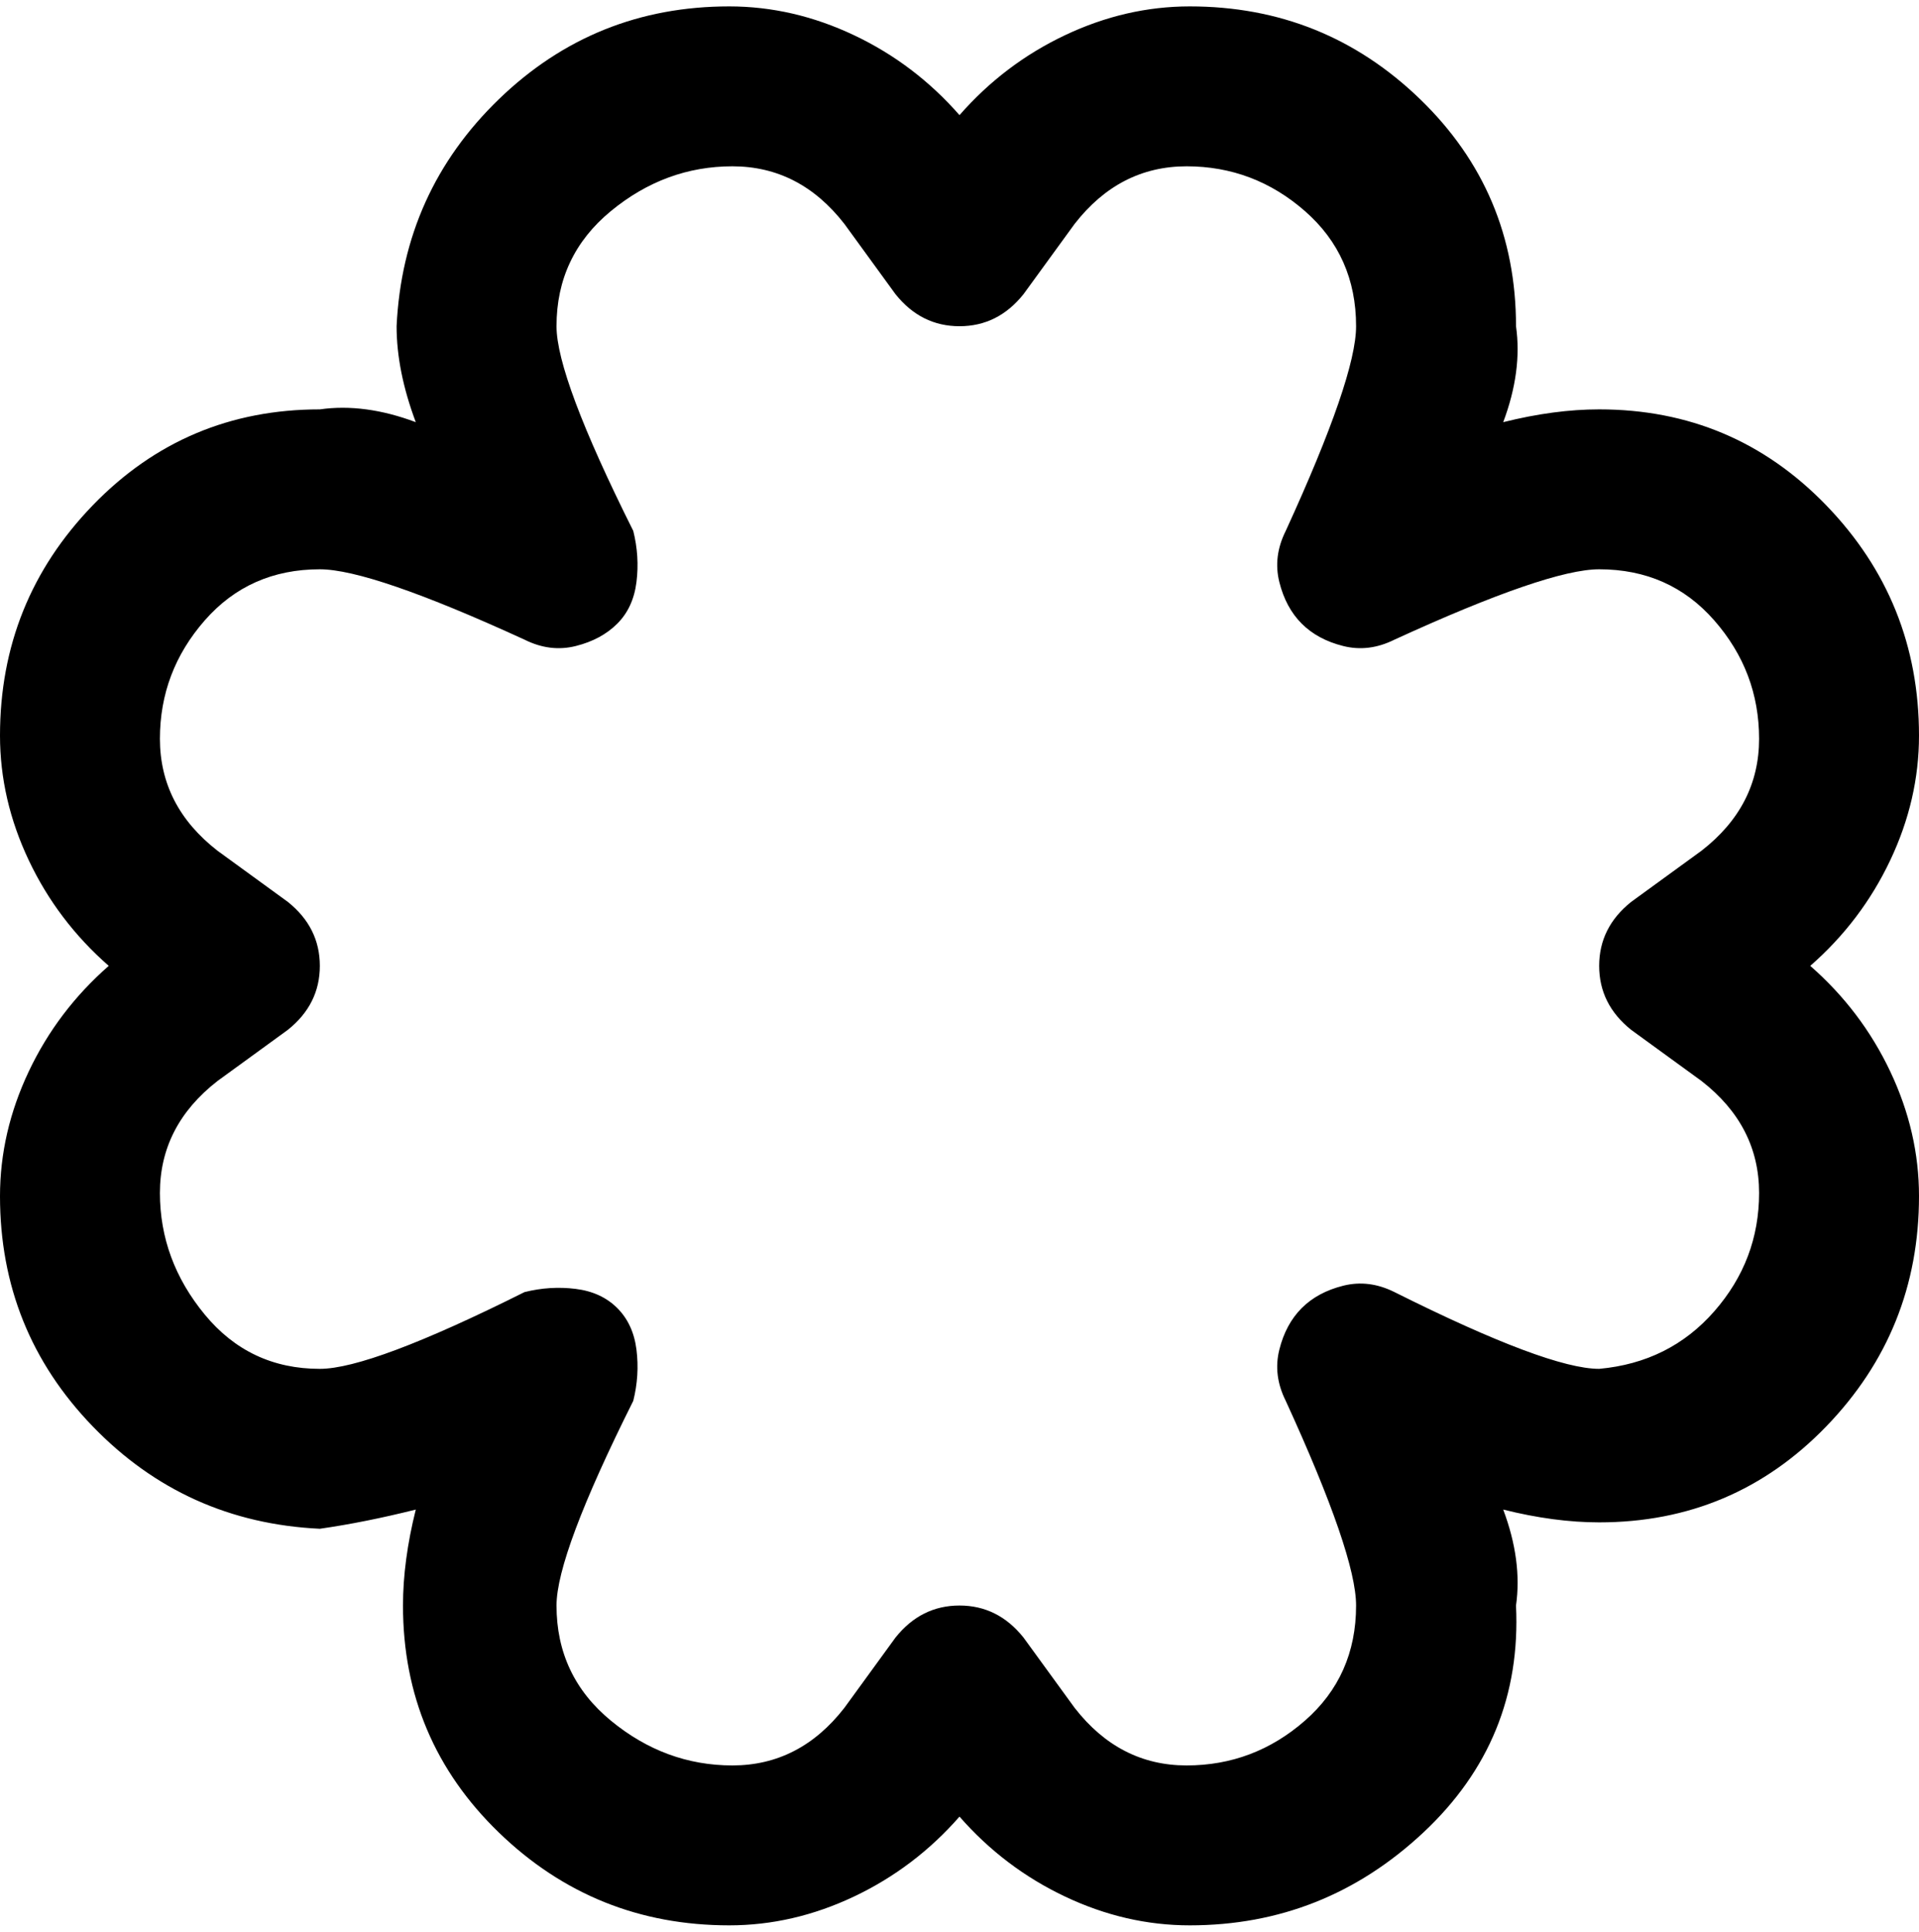 <svg viewBox="0 0 300 302.001" xmlns="http://www.w3.org/2000/svg"><path d="M186 301q-10 0-19.5-4.5T150 284q-7 8-16.5 12.5T114 301q-21 0-36-14.5T63 251q0-7 2-15-8 2-15 3-21-1-35.5-16T0 187q0-10 4.5-19.5T17 151q-8-7-12.5-16.5T0 115q0-21 14.5-36T50 64q7-1 15 2-3-8-3-15 1-21 16-35.5T114 1q10 0 19.5 4.5T150 18q7-8 16.5-12.5T186 1q21 0 36 14.5T237 51q1 7-2 15 8-2 15-2 21 0 35.5 15t14.5 36q0 10-4.5 19.5T283 151q8 7 12.5 16.5T300 187q0 21-14.5 36T250 238q-7 0-15-2 3 8 2 15 1 21-14.5 35.5T186 301zm-36-50q6 0 10 5l8 11q7 9 17.5 9t18.5-7q8-7 8-18 0-8-11-32-2-4-1-8t3.5-6.5q2.5-2.5 6.5-3.5t8 1q24 12 32 12 11-1 18-9t7-18.5q0-10.5-9-17.5l-11-8q-5-4-5-10t5-10l11-8q9-7 9-17.5T268 97q-7-8-18-8-8 0-32 11-4 2-8 1t-6.5-3.5Q201 95 200 91t1-8q11-24 11-32 0-11-8-18t-18.5-7Q175 26 168 35l-8 11q-4 5-10 5t-10-5l-8-11q-7-9-17.5-9t-19 7Q87 40 87 51q0 8 12 32 1 4 .5 8t-3 6.5Q94 100 90 101t-8-1Q58 89 50 89q-11 0-18 8t-7 18.5q0 10.5 9 17.5l11 8q5 4 5 10t-5 10l-11 8q-9 7-9 17.5t7 19q7 8.5 18 8.5 8 0 32-12 4-1 8-.5t6.5 3q2.5 2.5 3 6.5t-.5 8q-12 24-12 32 0 11 8.5 18t19 7q10.5 0 17.5-9l8-11q4-5 10-5z"/></svg>